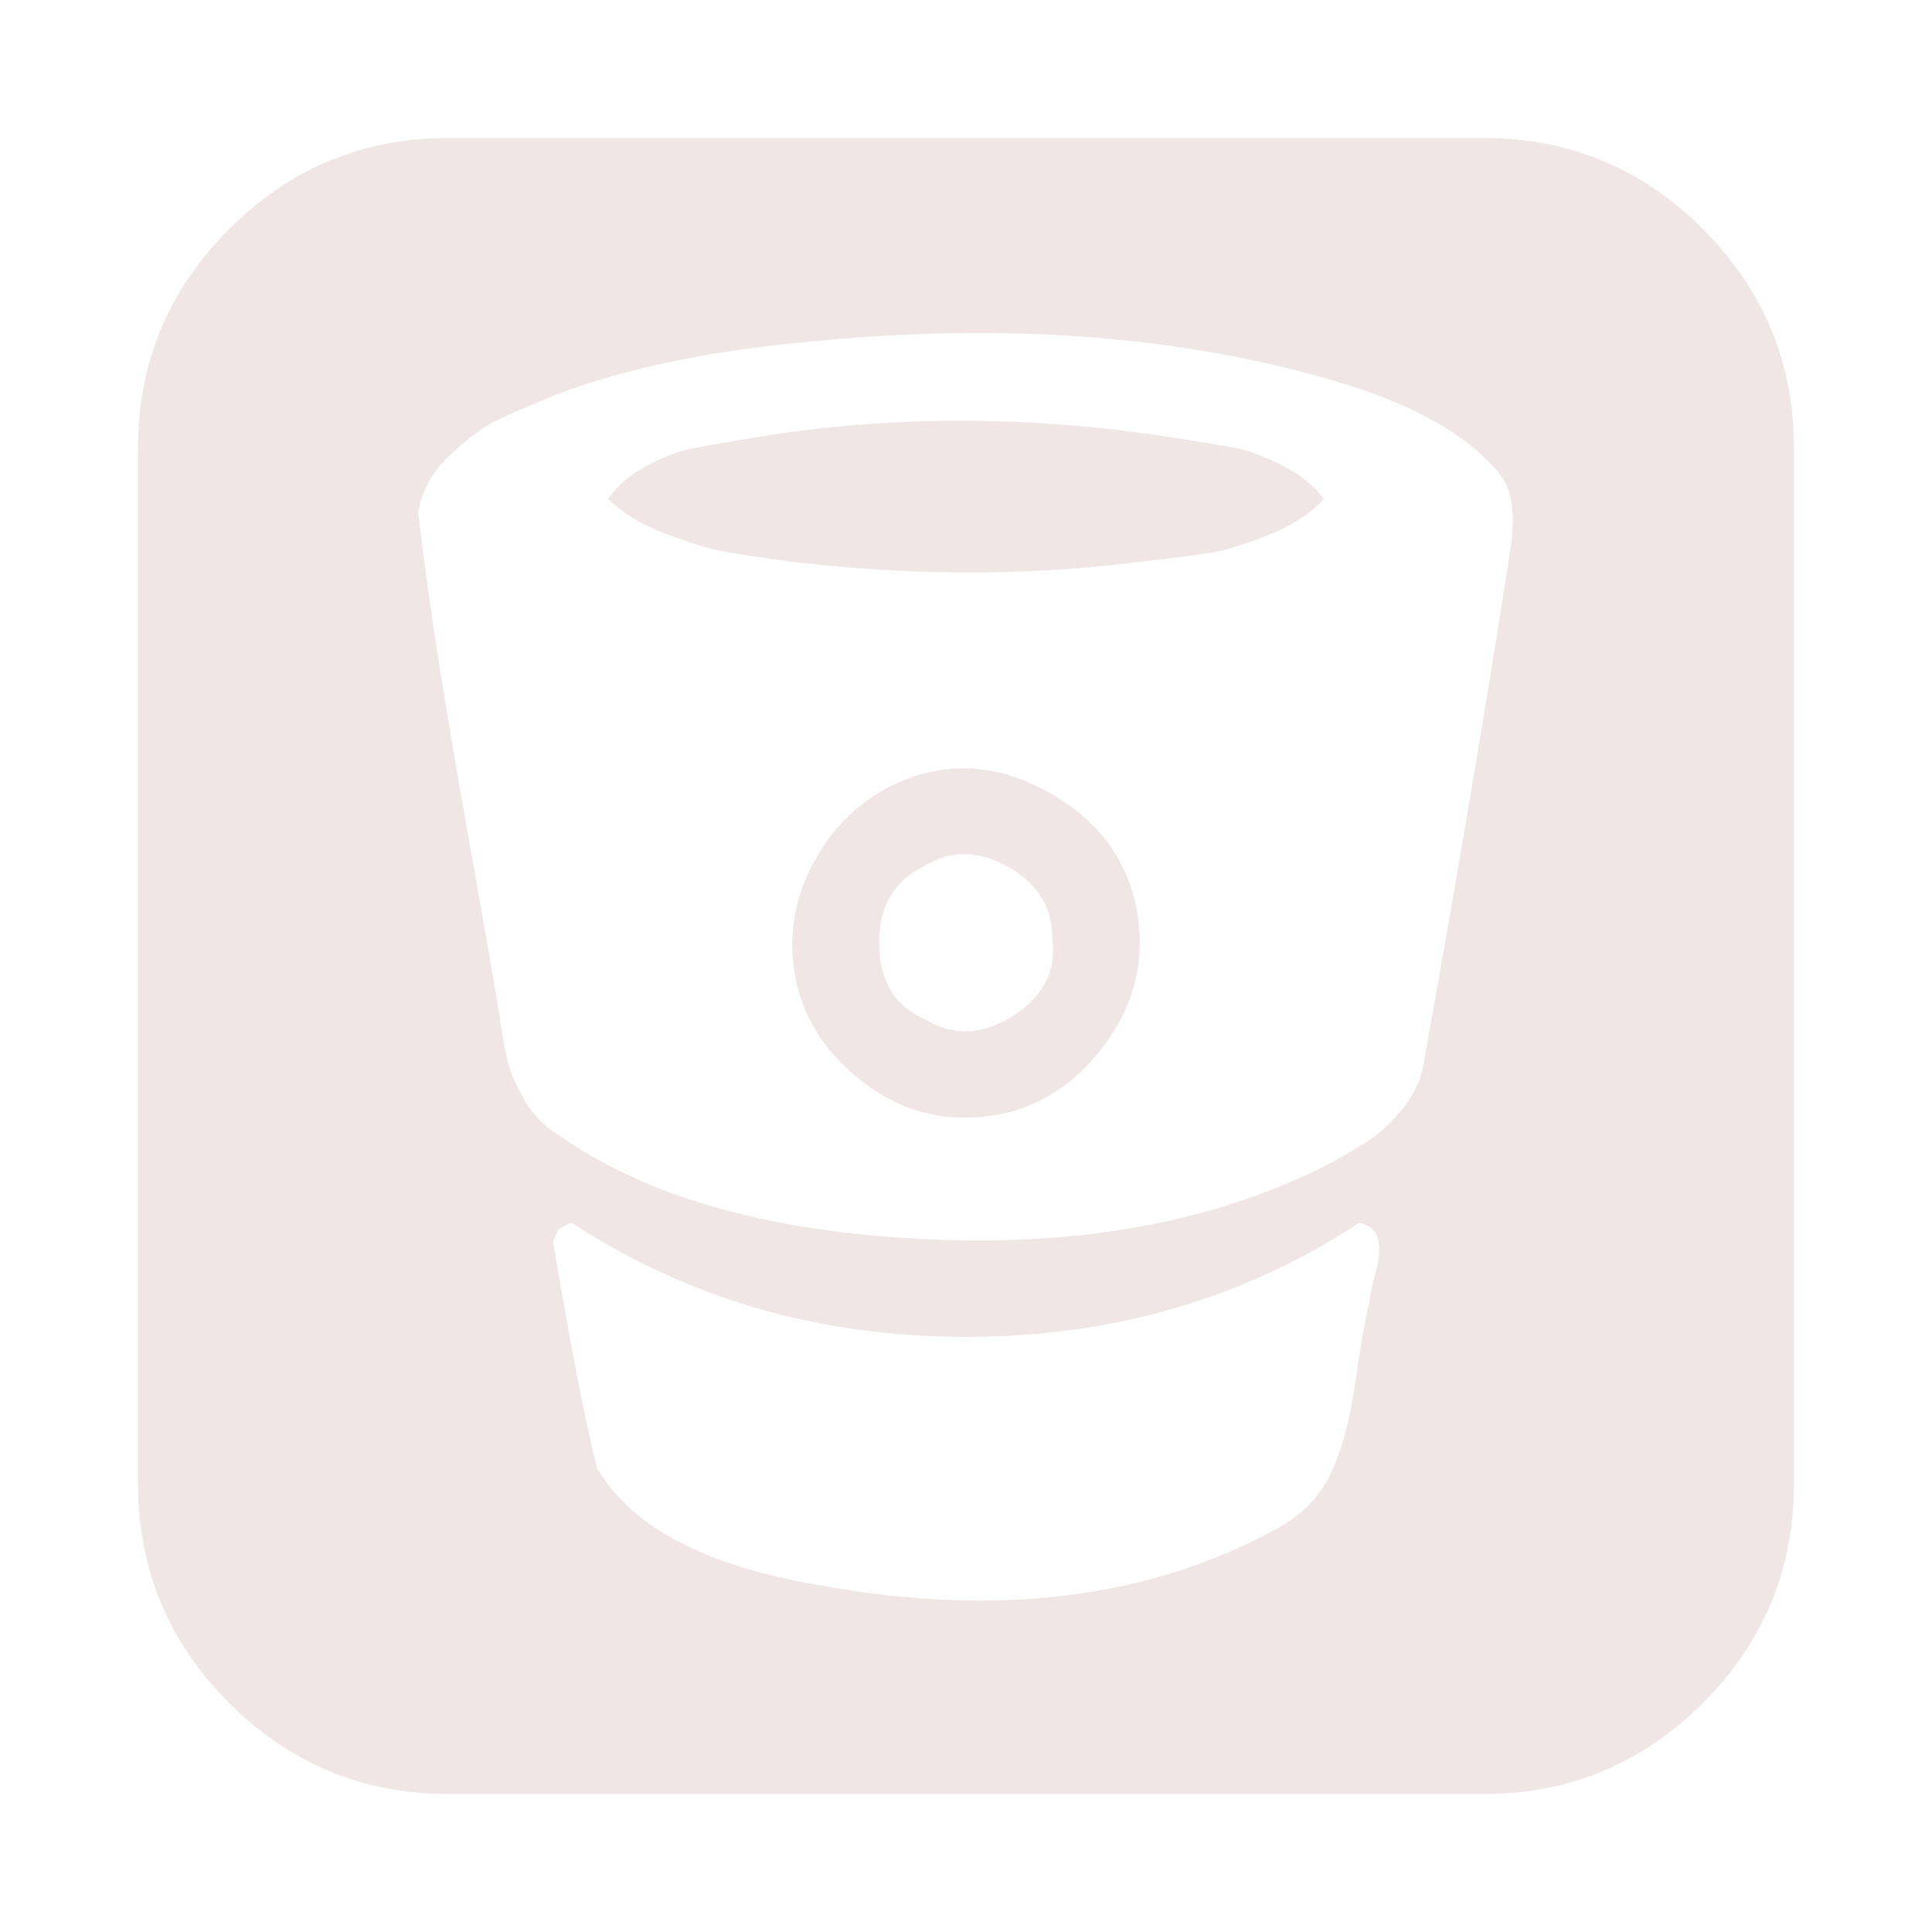 <svg width="1792" height="1792" viewBox="0 0 1792 1792" xmlns="http://www.w3.org/2000/svg"><path style="fill:#6d0505;fill-opacity:0.1" d="M976 870q0-43-41-66t-77-1q-43 20-42.5 72.5t43.5 70.5q39 23 81-4t36-72zm80-16q8 66-36 121t-110 61-119-40-56-113q-2-49 25.5-93t72.5-64q70-31 141.5 10t81.5 118zm172-391q-20 21-53.5 34t-53 16-63.5 8q-155 20-324 0-44-6-63-9.5t-52.5-16-54.5-32.5q13-19 36-31t40-15.5 47-8.5q198-35 408-1 33 5 51 8.5t43 16 39 31.5zm42 746q0-7 5.5-26.5t3-32-17.5-16.5q-161 106-365 106t-366-106l-12 6-5 12q26 154 41 210 47 81 204 108 249 46 428-53 34-19 49-51.5t22.5-85.5 12.5-71zm130-693q9-53-8-75-43-55-155-88-216-63-487-36-132 12-226 46-38 15-59.5 25t-47 34-29.5 54q8 68 19 138t29 171 24 137q1 5 5 31t7 36 12 27 22 28q105 80 284 100 259 28 440-63 24-13 39.5-23t31-29 19.5-40q48-267 80-473zm264-100v960q0 119-84.5 203.5t-203.5 84.5h-960q-119 0-203.5-84.5t-84.5-203.5v-960q0-119 84.5-203.5t203.5-84.5h960q119 0 203.5 84.5t84.5 203.5z"/></svg>